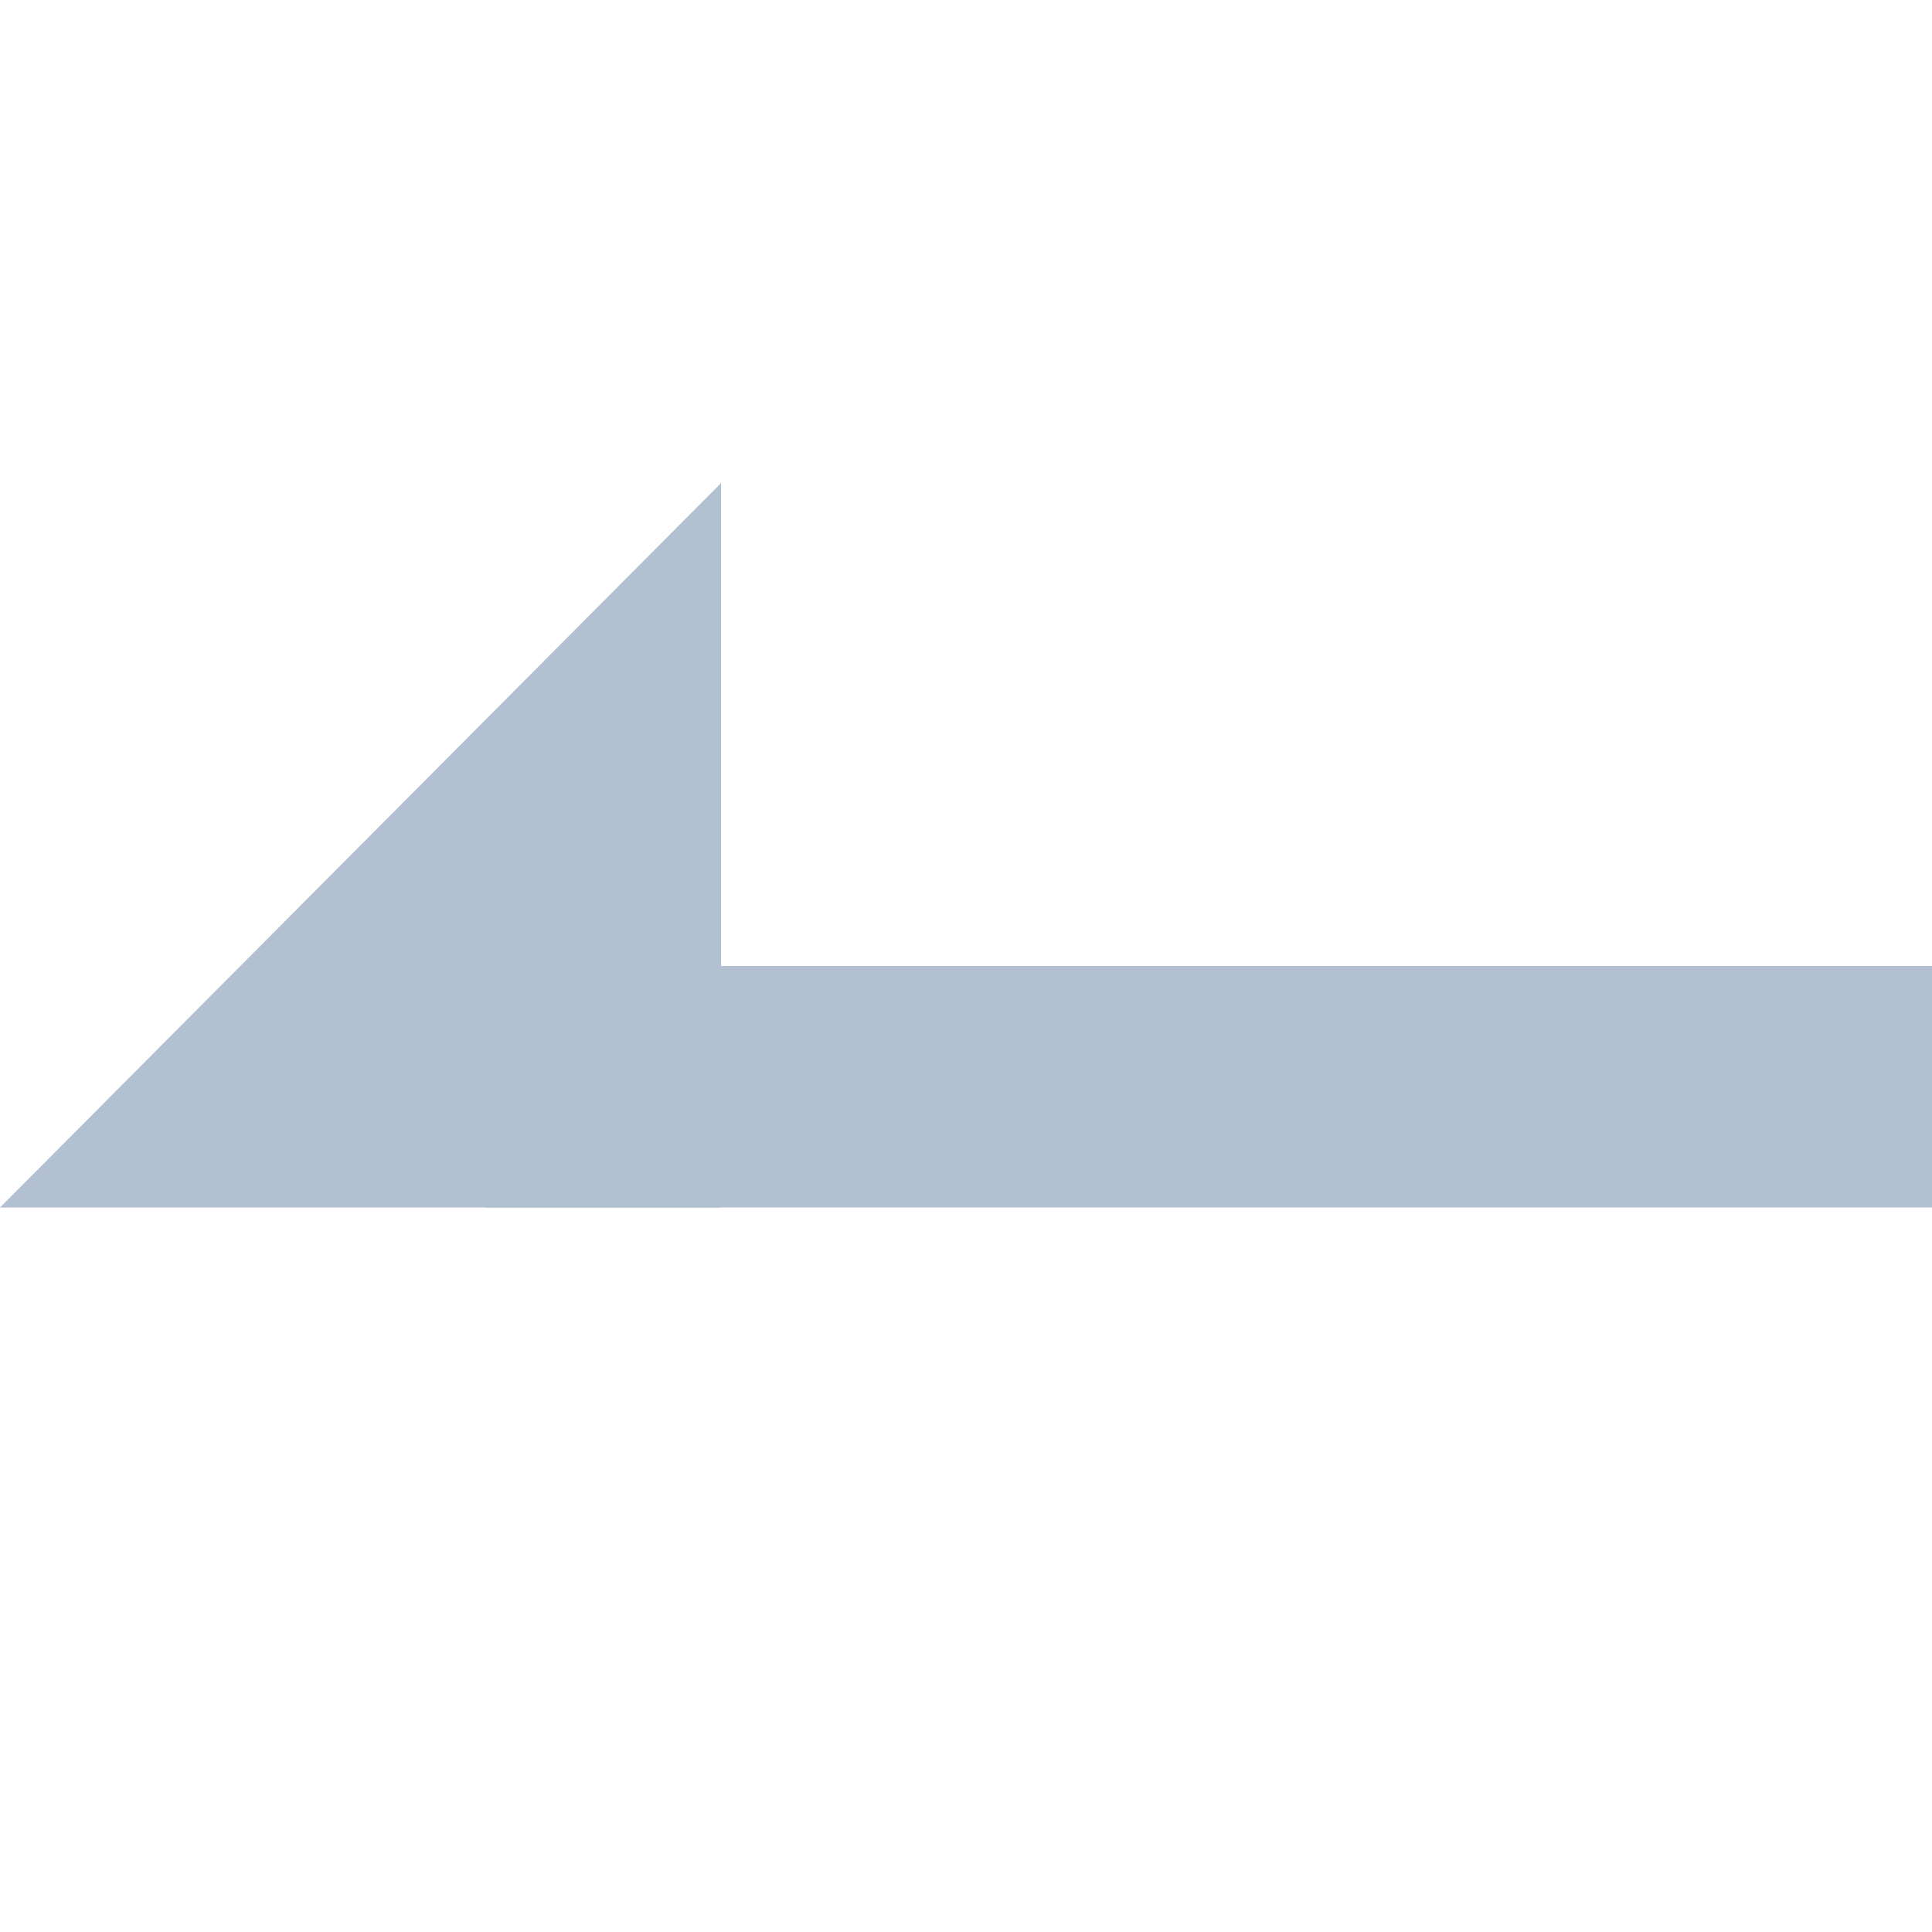 <svg id="Group_34470" data-name="Group 34470" xmlns="http://www.w3.org/2000/svg" width="16" height="16" viewBox="0 0 16 16">
  <rect id="Rectangle_24042" data-name="Rectangle 24042" width="15.967" height="16" transform="translate(0.033)" fill="none"/>
  <g id="Group_26475" data-name="Group 26475" transform="translate(0 4)">
    <rect id="Rectangle_24043" data-name="Rectangle 24043" width="11.976" height="2" transform="translate(4.024 4)" fill="#b2c0d1"/>
    <path id="Path_24700" data-name="Path 24700" d="M13.972,8H8l5.972-6Z" transform="translate(-8 -2)" fill="#b2c0d1"/>
  </g>
</svg>
